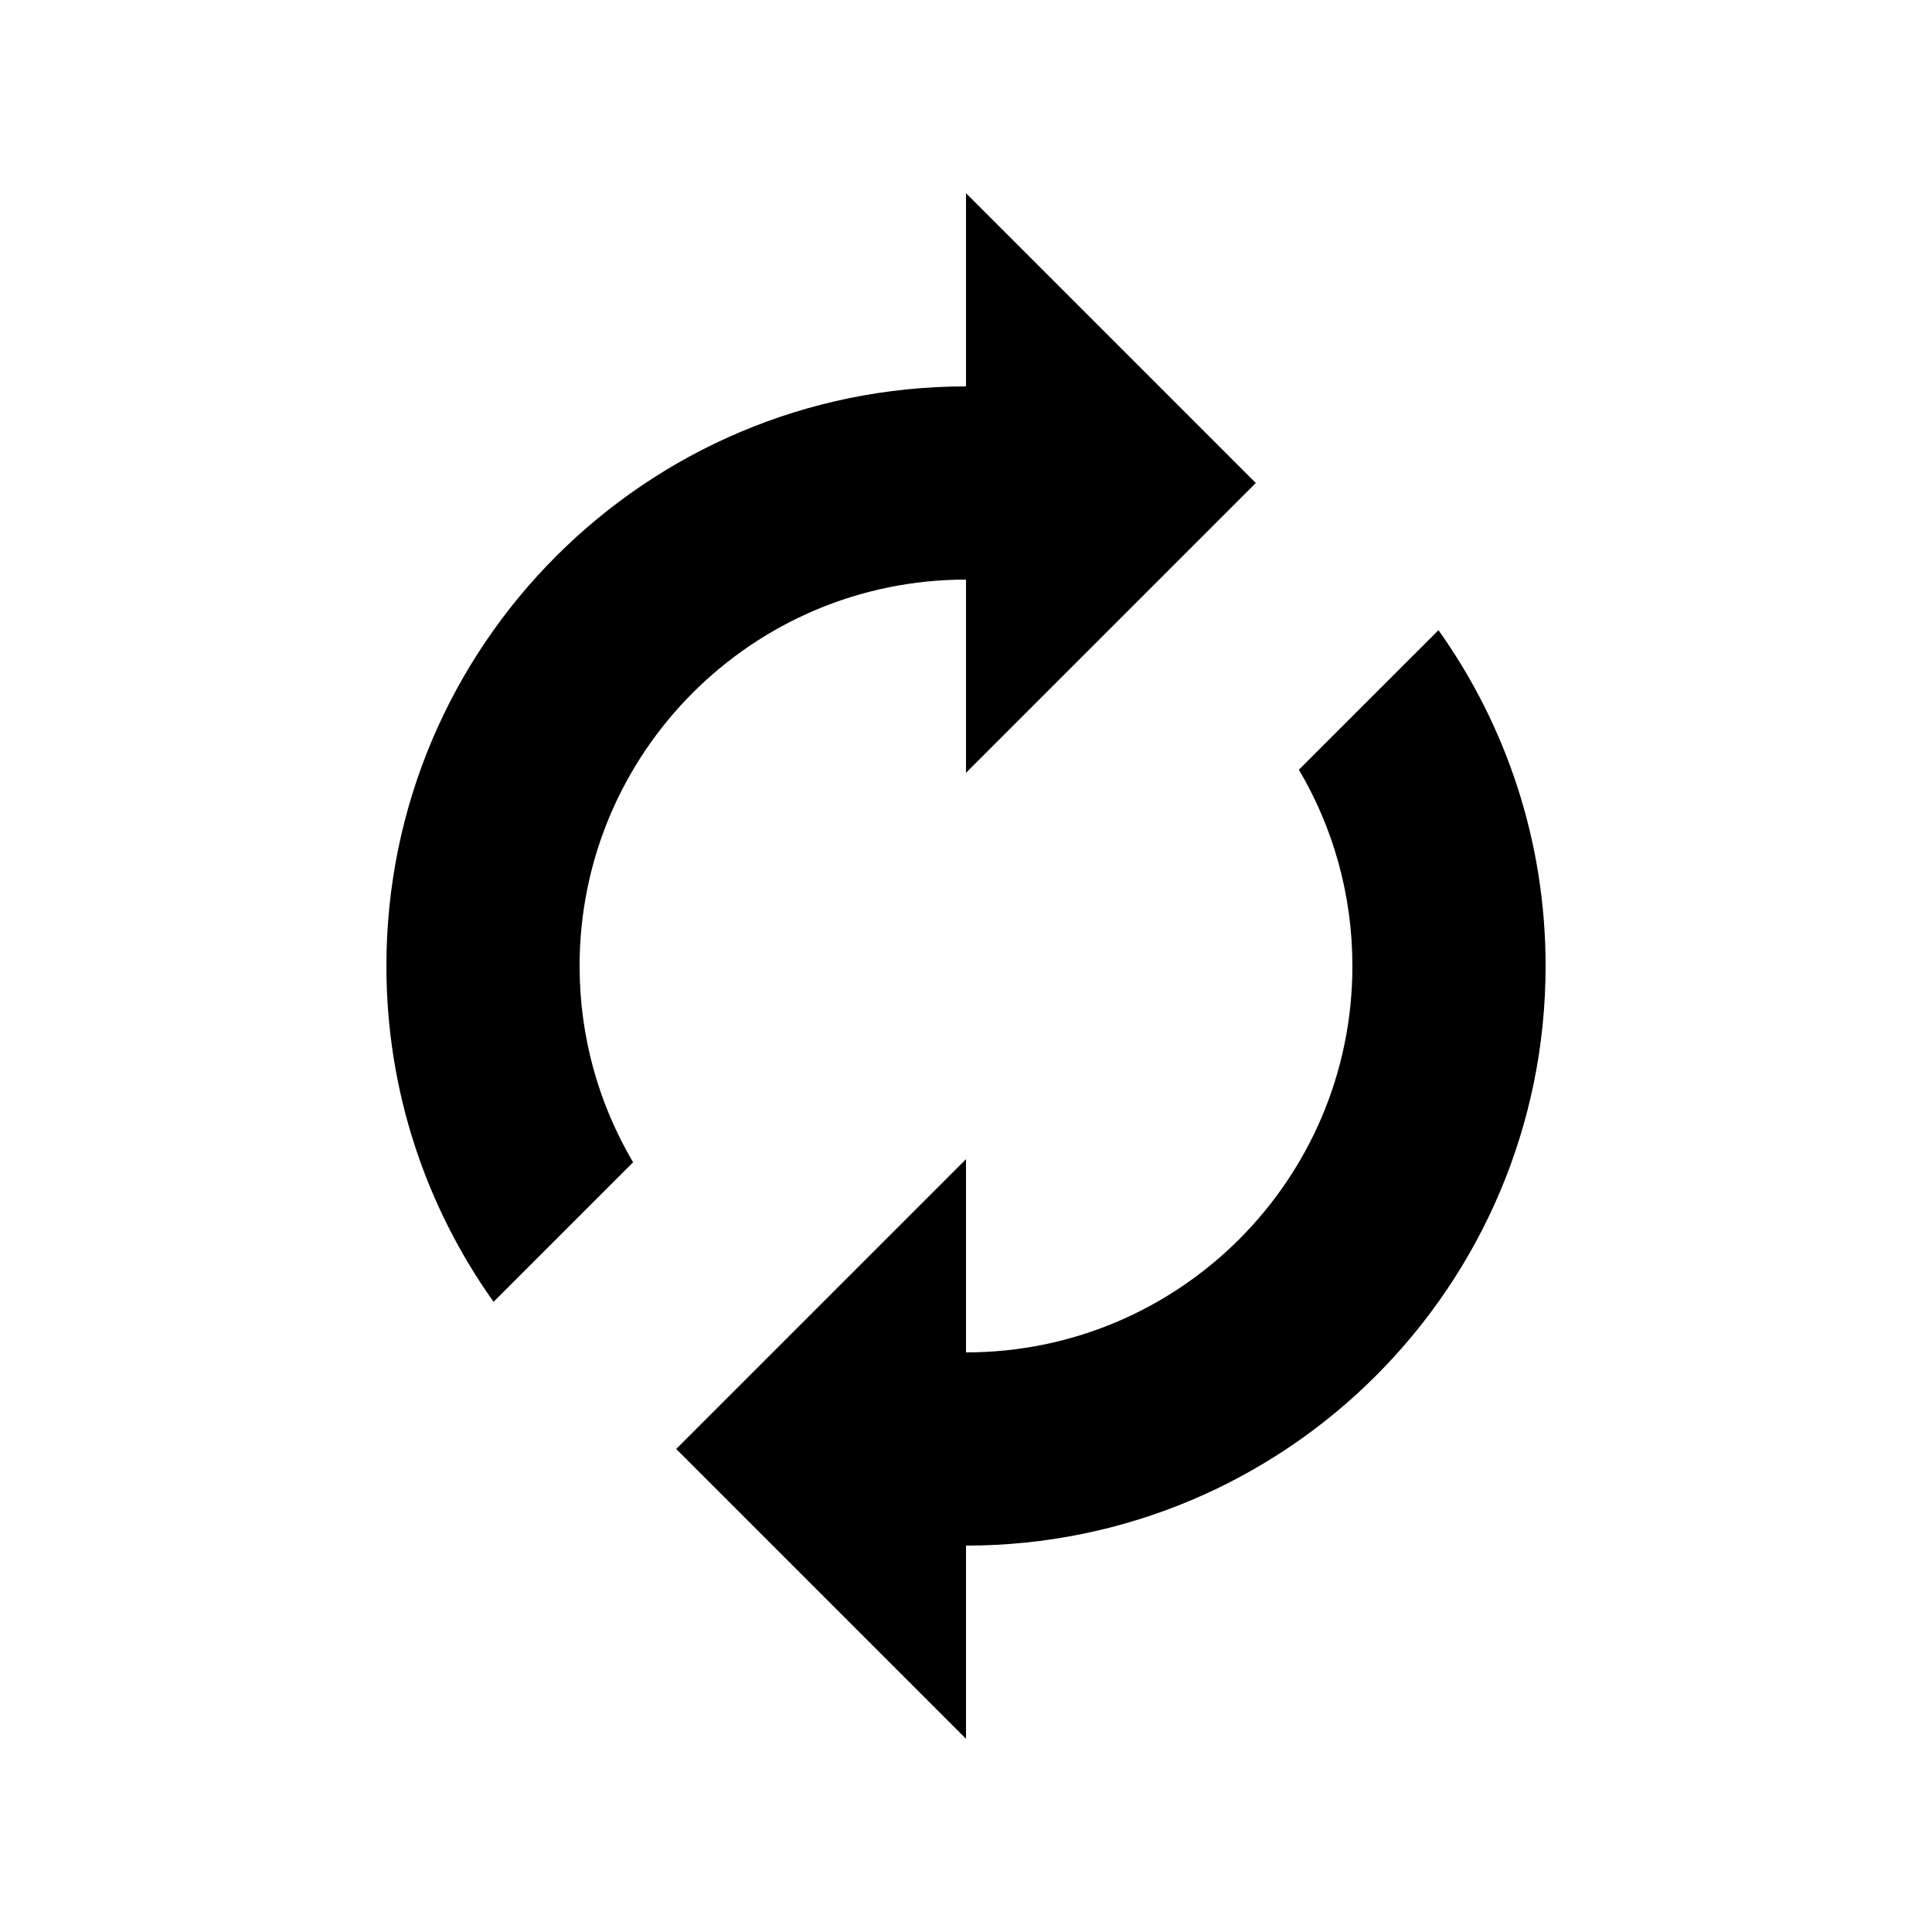 <svg width="40" height="40" viewBox="0 0 40 40" fill="none" xmlns="http://www.w3.org/2000/svg">
<path fill-rule="evenodd" clip-rule="evenodd" d="M26 10L20 16V12C15.582 12 12 15.582 12 20C12 21.484 12.404 22.873 13.108 24.064L10.219 26.953C8.822 24.991 8 22.592 8 20C8 13.373 13.373 8 20 8V4L26 10ZM28 20C28 24.418 24.418 28 20 28V24L14 30L20 36V32C26.627 32 32 26.627 32 20C32 17.408 31.178 15.009 29.782 13.047L26.892 15.936C27.596 17.127 28 18.516 28 20Z" fill="black"/>
</svg>
